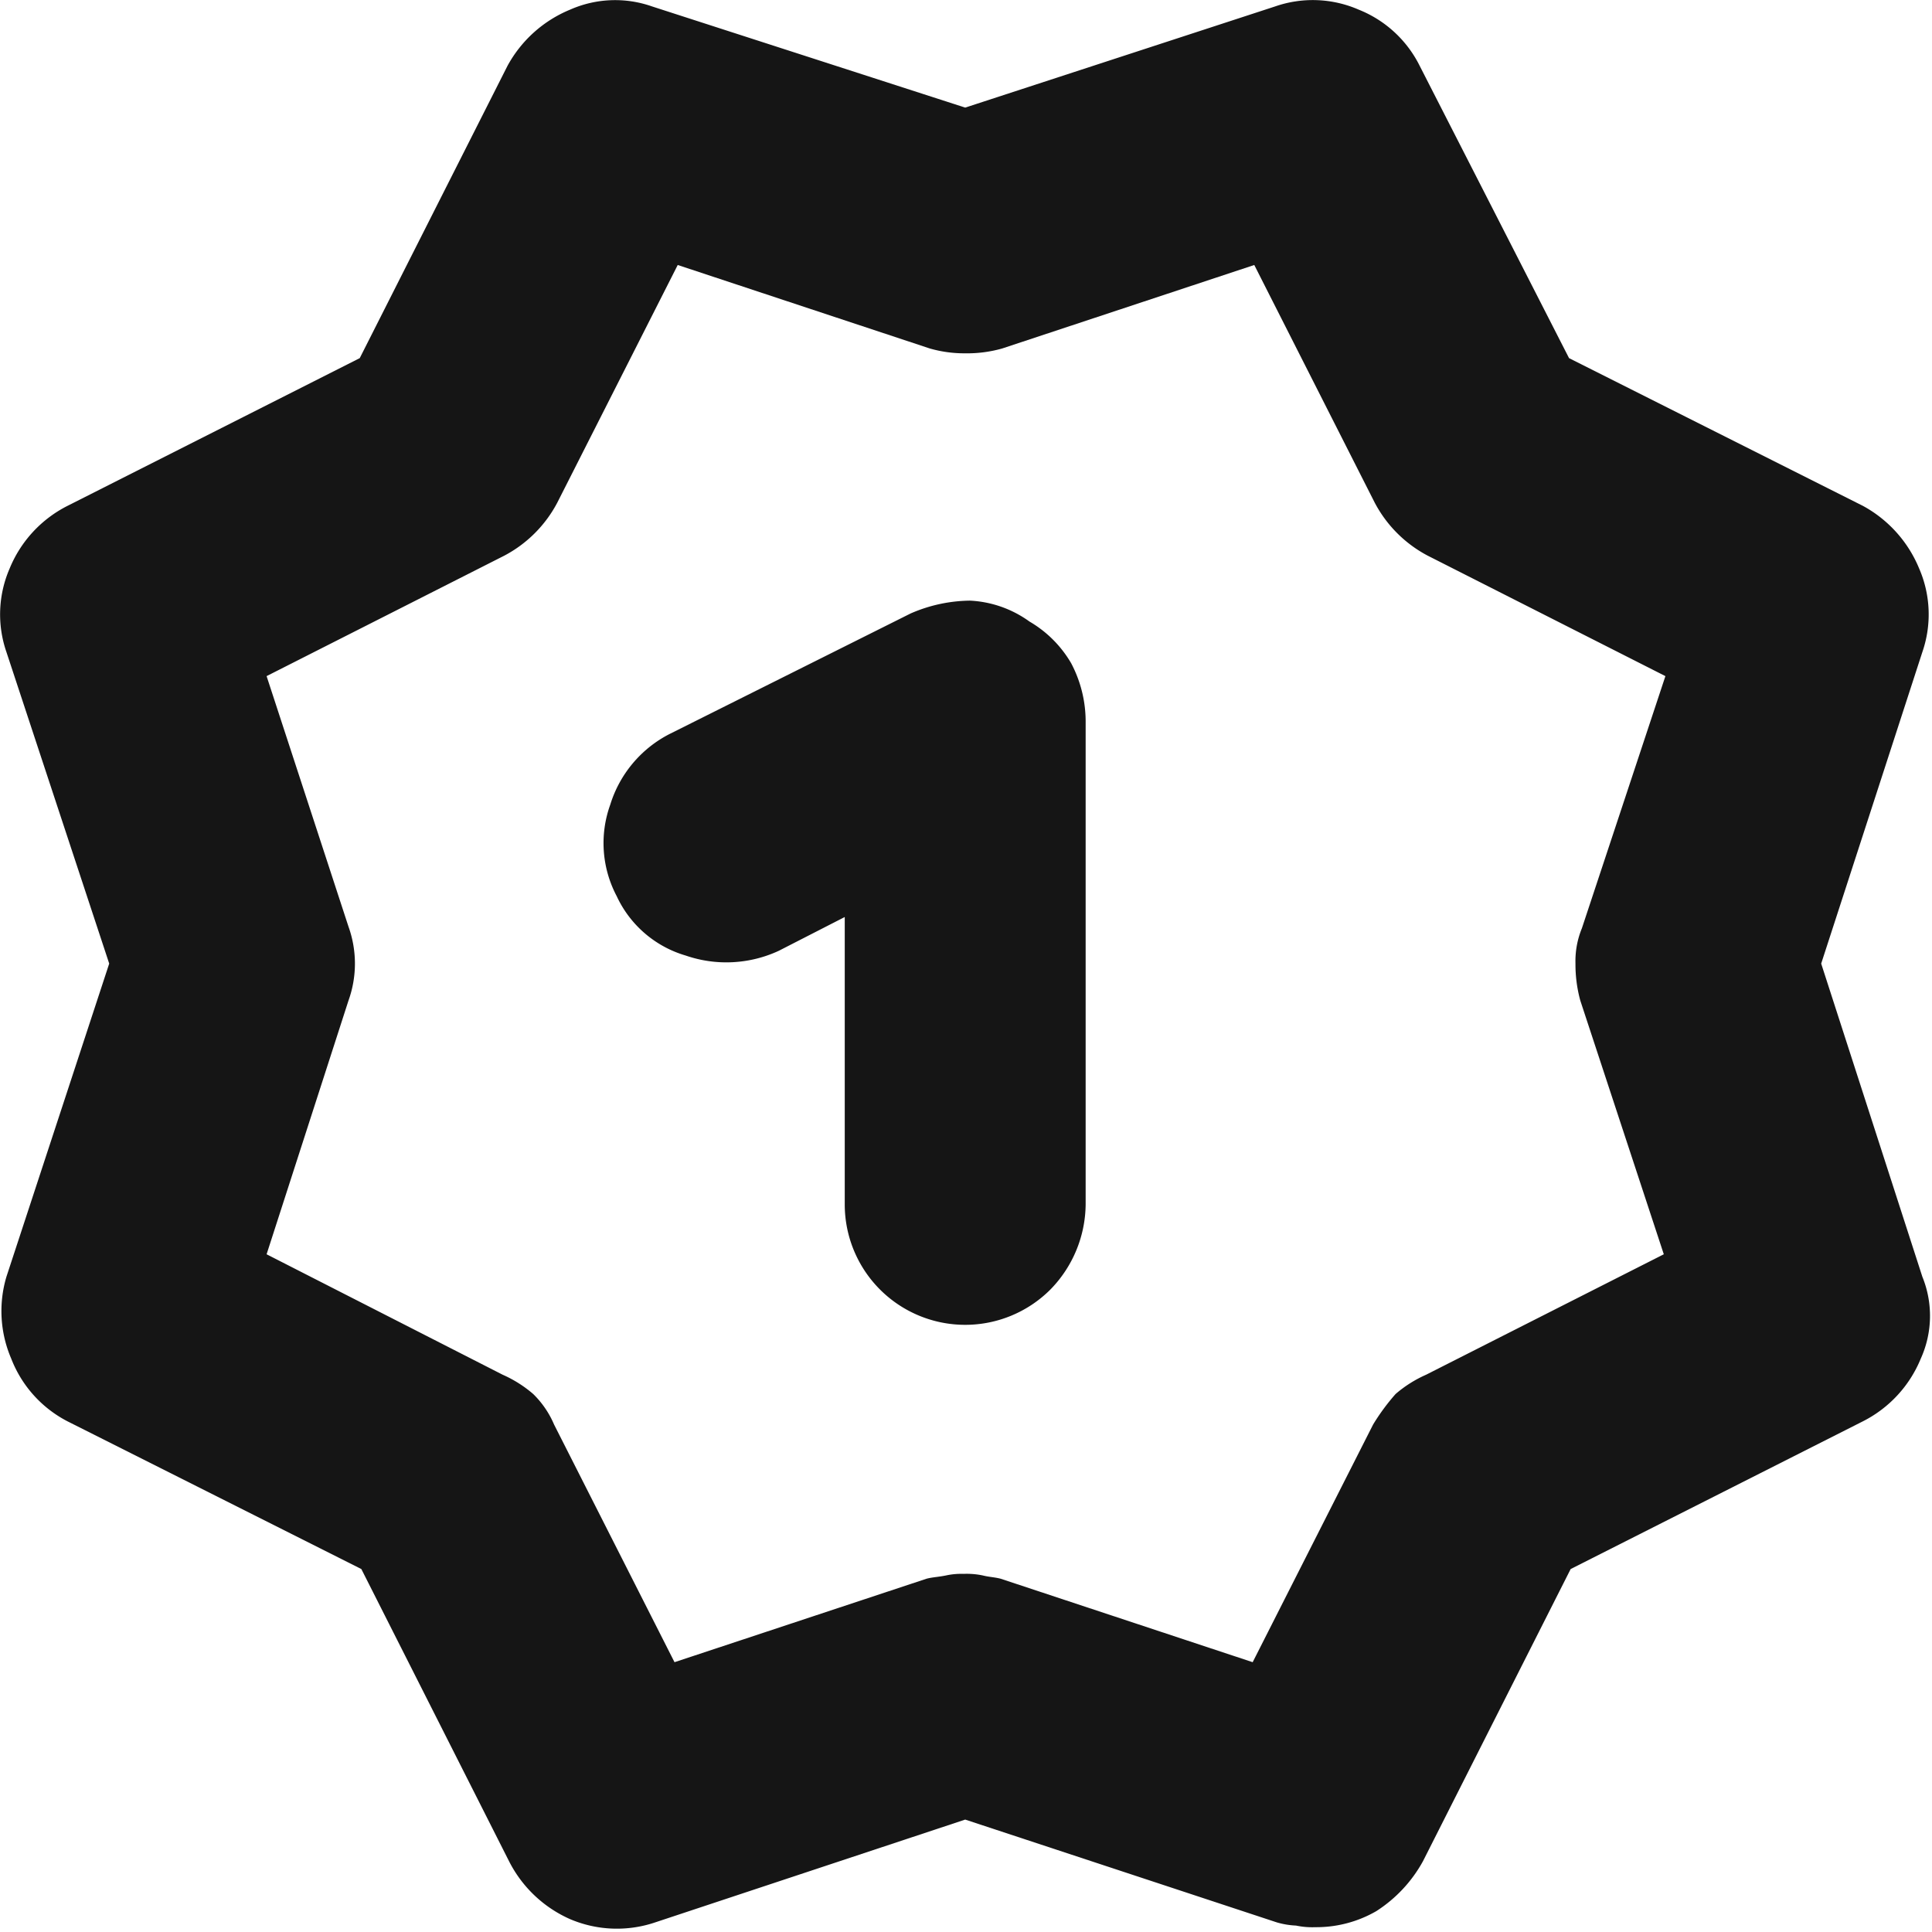 <svg xmlns="http://www.w3.org/2000/svg" width="12.03" height="12.03" viewBox="0 0 12.03 12.03">
  <defs>
    <style>
      .cls-1 {
        fill: #151515;
        fill-rule: evenodd;
      }
    </style>
  </defs>
  <path id="_-e-kz-number-one" data-name="-e-kz-number-one" class="cls-1" d="M1325.34,1665l0.63,1.95a0.646,0.646,0,0,1-.01.51,0.759,0.759,0,0,1-.36.39l-1.82.92-0.92,1.82a0.863,0.863,0,0,1-.29.31,0.746,0.746,0,0,1-.38.1,0.487,0.487,0,0,1-.12-0.01,0.5,0.5,0,0,1-.12-0.02l-1.94-.64-1.93.64a0.744,0.744,0,0,1-.53-0.02,0.779,0.779,0,0,1-.38-0.36l-0.92-1.82-1.83-.92a0.74,0.74,0,0,1-.35-0.39,0.749,0.749,0,0,1-.03-0.51l0.64-1.95-0.64-1.94a0.717,0.717,0,0,1,.02-0.52,0.759,0.759,0,0,1,.36-0.39l1.82-.92,0.92-1.82a0.783,0.783,0,0,1,.39-0.35,0.693,0.693,0,0,1,.51-0.02l1.95,0.63,1.93-.63a0.715,0.715,0,0,1,.52.02,0.723,0.723,0,0,1,.38.35l0.93,1.82,1.83,0.92a0.783,0.783,0,0,1,.35.39,0.717,0.717,0,0,1,.02.52Zm-1.5.23a0.852,0.852,0,0,1-.03-0.23,0.538,0.538,0,0,1,.04-0.22l0.52-1.57-1.48-.75a0.788,0.788,0,0,1-.33-0.33l-0.75-1.48-1.57.52a0.8,0.8,0,0,1-.23.03,0.78,0.78,0,0,1-.22-0.03l-1.57-.52-0.75,1.48a0.788,0.788,0,0,1-.33.33l-1.48.75,0.51,1.56a0.681,0.681,0,0,1,0,.46l-0.51,1.58,1.47,0.75a0.761,0.761,0,0,1,.19.12,0.586,0.586,0,0,1,.13.19l0.75,1.48,1.57-.52c0.04-.01.07-0.01,0.12-0.02a0.448,0.448,0,0,1,.11-0.01,0.487,0.487,0,0,1,.12.01c0.04,0.01.07,0.01,0.11,0.02l1.57,0.52,0.75-1.48a1.33,1.33,0,0,1,.14-0.19,0.761,0.761,0,0,1,.19-0.12l1.48-.75Zm-3.43-2.36a0.72,0.72,0,0,1,.26.26,0.779,0.779,0,0,1,.09.37v3a0.767,0.767,0,0,1-.22.53,0.75,0.75,0,0,1-1.28-.53v-1.79l-0.41.21a0.776,0.776,0,0,1-.58.03,0.686,0.686,0,0,1-.43-0.37,0.706,0.706,0,0,1-.04-0.57,0.74,0.74,0,0,1,.37-0.44l1.5-.75a0.946,0.946,0,0,1,.37-0.08,0.689,0.689,0,0,1,.37.13h0Z" transform="translate(-1314 -1659)"/>
</svg>

